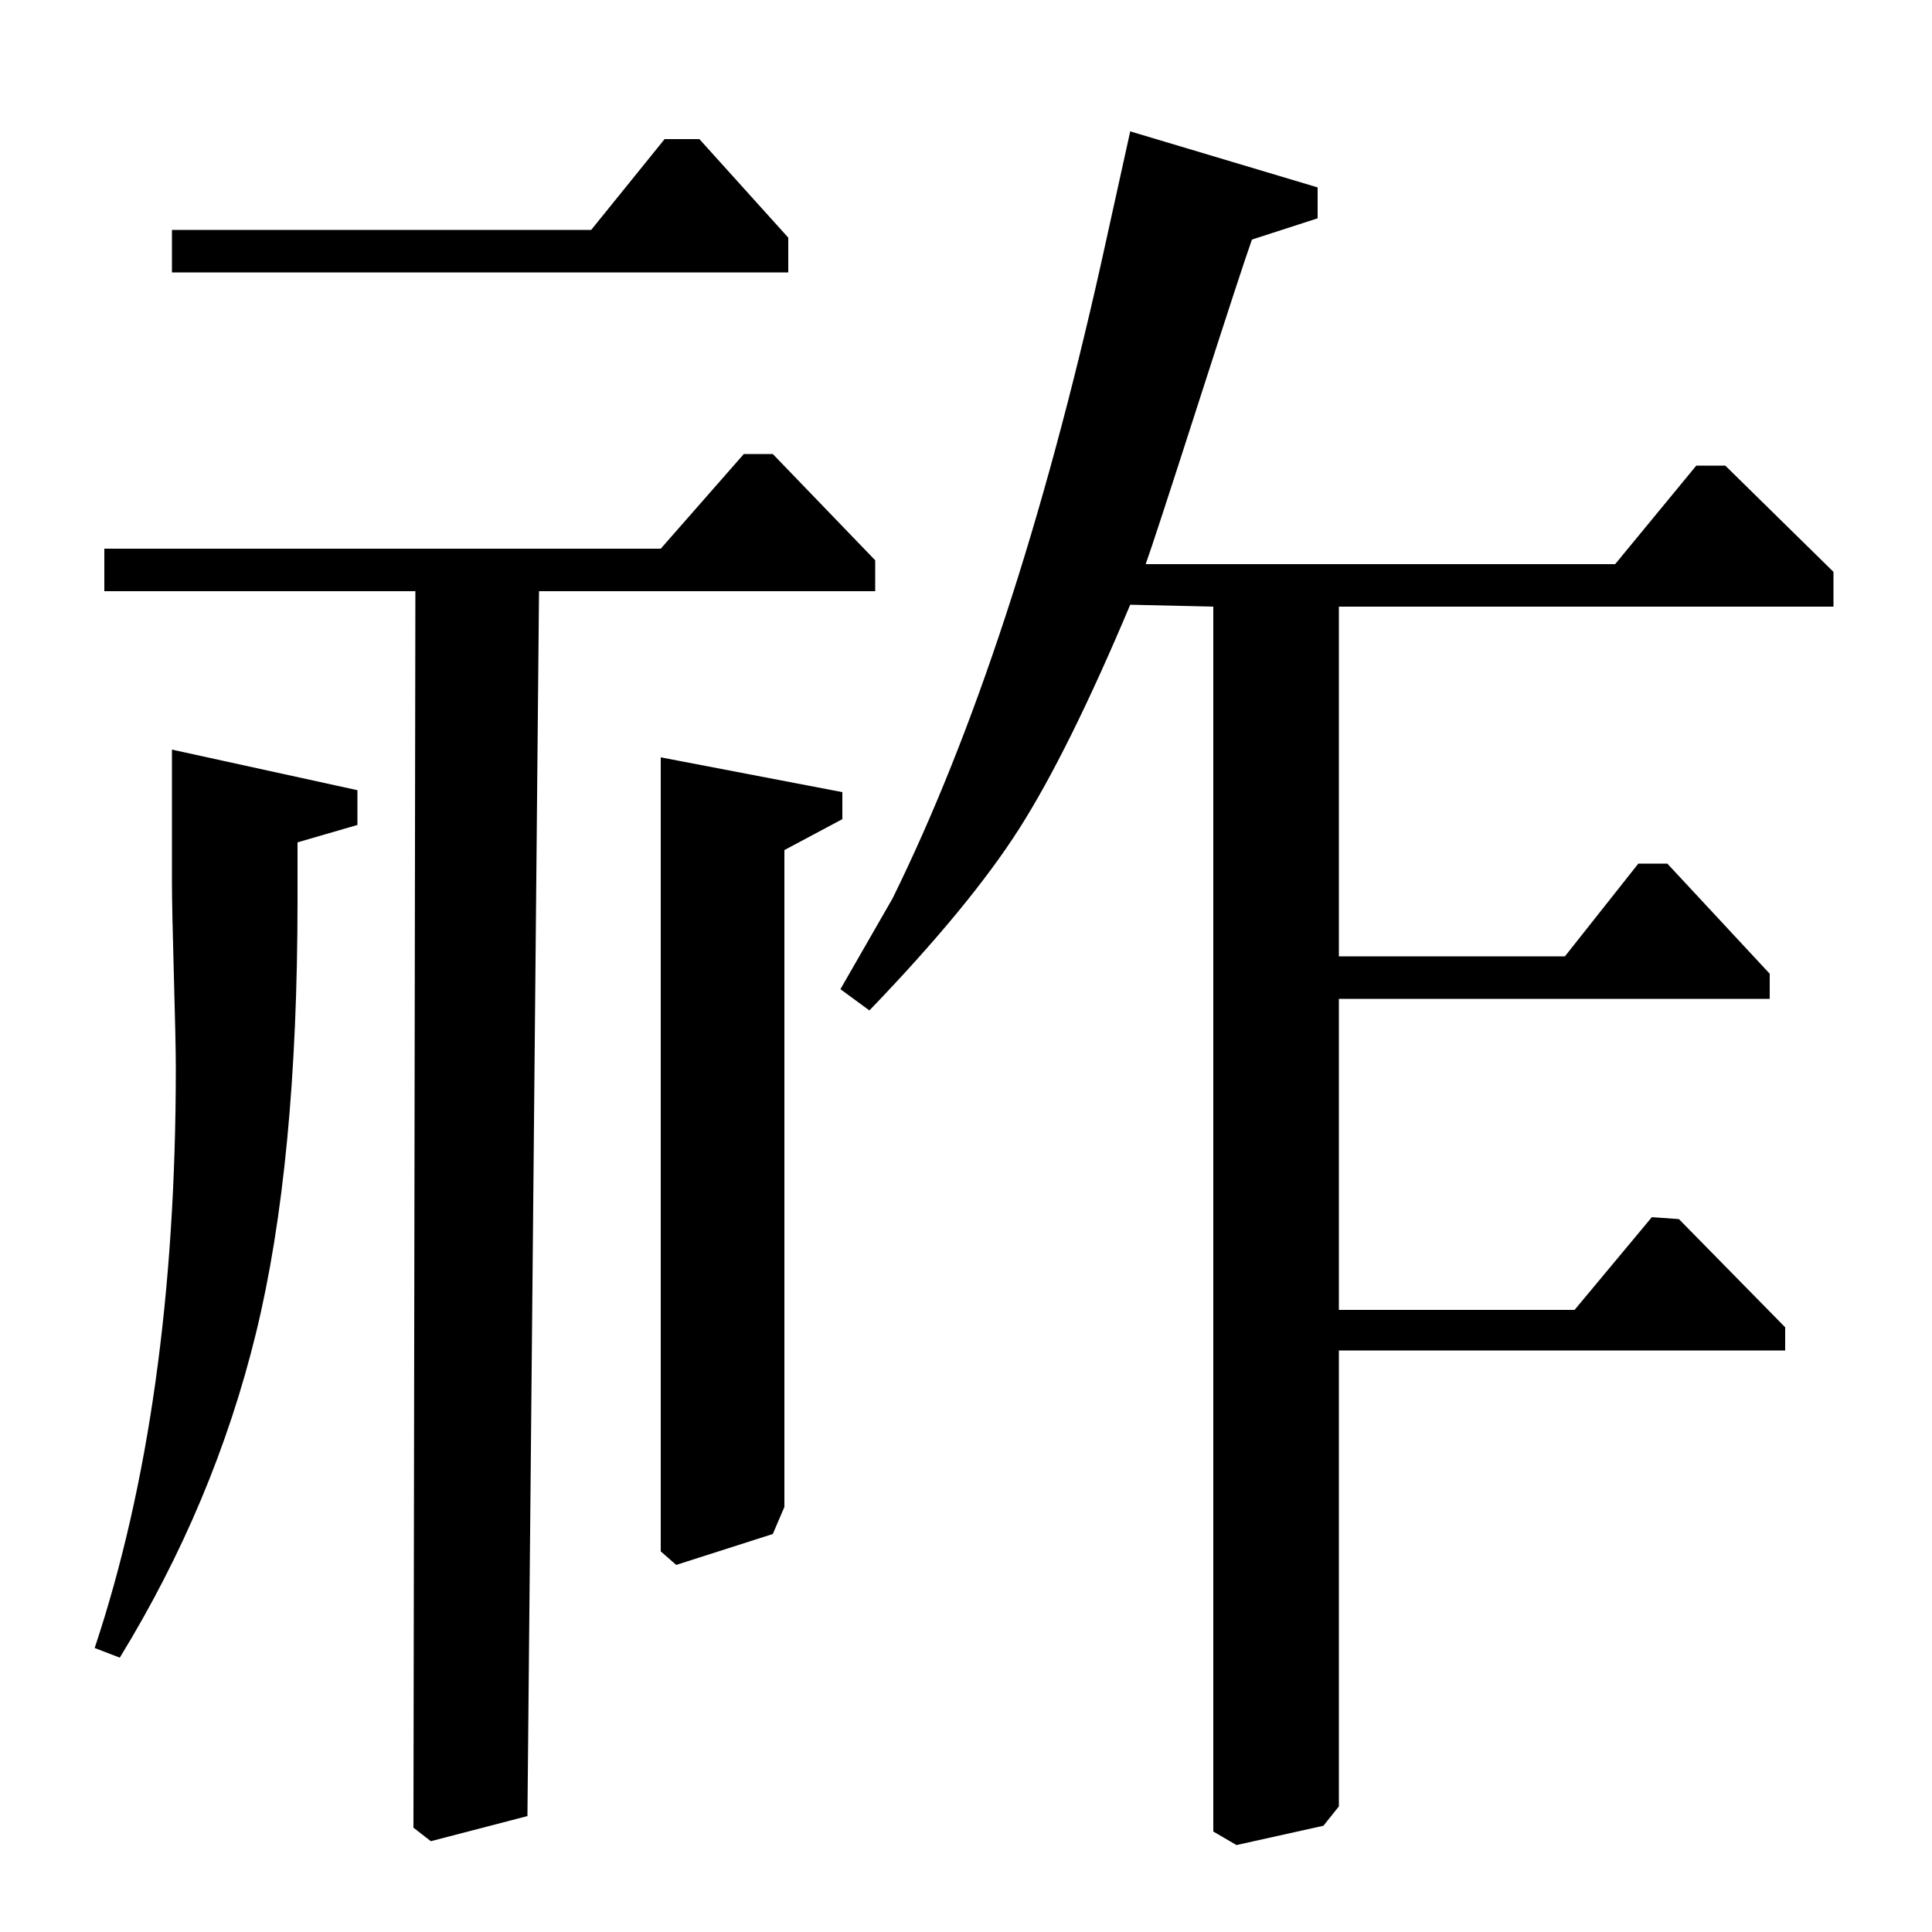<?xml version="1.0" standalone="no"?>
<!DOCTYPE svg PUBLIC "-//W3C//DTD SVG 1.1//EN" "http://www.w3.org/Graphics/SVG/1.1/DTD/svg11.dtd" >
<svg xmlns="http://www.w3.org/2000/svg" xmlns:xlink="http://www.w3.org/1999/xlink" version="1.1" viewBox="0 -140 1000 1000">
  <g transform="matrix(1 0 0 -1 0 860)">
   <path fill="currentColor"
d="M693 686v-181h117l38 48h15l53 -57v-13h-223v-161h122l40 48l14 -1l55 -56v-12h-231v-236l-8 -10l-45 -10l-12 7v634l-43 1q-32 -76 -57.5 -116t-77.5 -94l-15 11l27 47q63 128 108 329l15 68l97 -29v-16l-34 -11q-5 -14 -28 -85.5t-27 -82.5h243l42 51h15l56 -55v-18
h-256zM342 716l43 49h15l53 -55v-16h-174l-6 -634l-50 -13l-9 7l1 640h-161v22h288zM62 142l-13 5q42 126 42 300q0 13 -1 48t-1 49v68l96 -21v-18l-31 -9v-30q0 -136 -21.5 -224t-70.5 -168zM89 881h217l38 47h18l46 -51v-18h-319v22zM342 608l94 -18v-14l-30 -16v-340
l-6 -14l-50 -16l-8 7v411z" />
  </g>

</svg>
